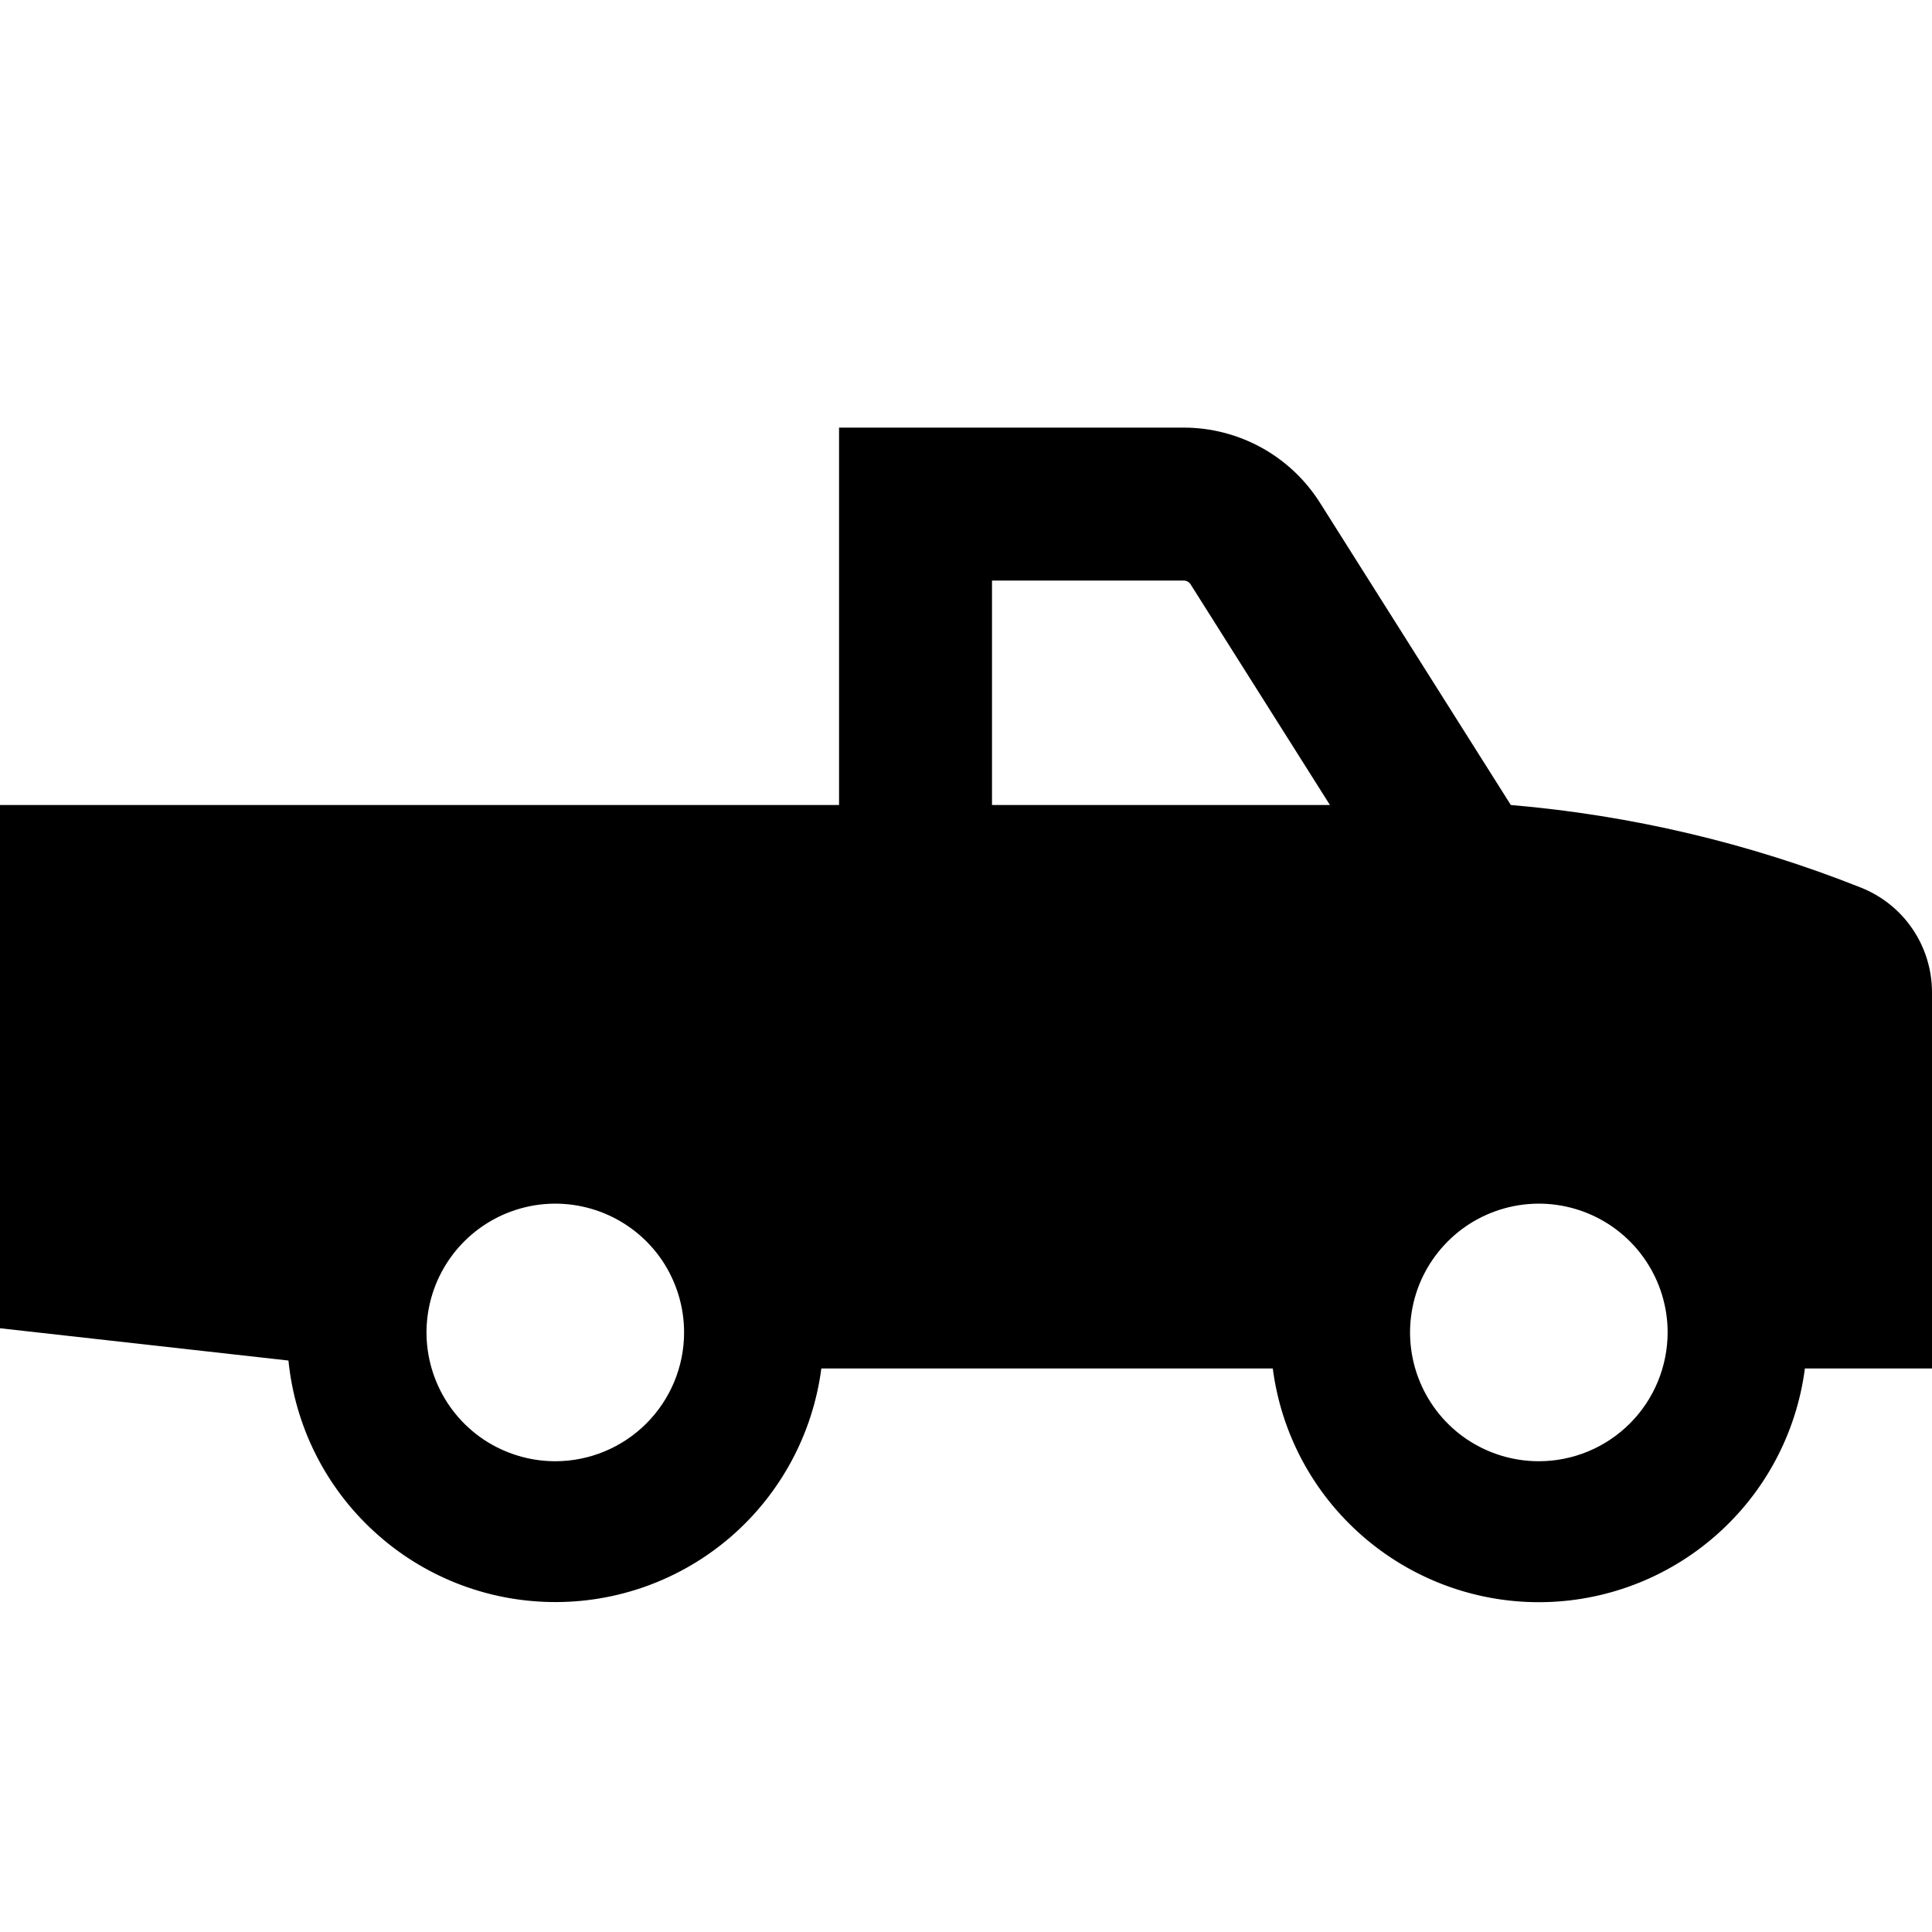 <svg width="24" height="24" viewBox="0 0 24 24" fill="none" xmlns="http://www.w3.org/2000/svg">
<g clip-path="url(#clip0)">
<path d="M24 17V12.328C24 12.047 23.916 11.772 23.758 11.54C23.6 11.307 23.375 11.128 23.114 11.025C21.723 10.472 20.259 10.127 18.768 10L16.397 6.245C16.216 5.959 15.967 5.724 15.671 5.561C15.375 5.398 15.043 5.312 14.705 5.312H10.423V10H0V16.5L3.583 16.901C3.665 17.715 4.042 18.47 4.645 19.023C5.247 19.577 6.031 19.889 6.849 19.901C7.667 19.914 8.46 19.625 9.079 19.09C9.697 18.555 10.097 17.811 10.203 17H15.811C15.915 17.803 16.308 18.54 16.917 19.074C17.525 19.608 18.307 19.903 19.116 19.903C19.925 19.903 20.707 19.608 21.315 19.074C21.924 18.54 22.317 17.803 22.421 17H24ZM6.898 18.152C6.582 18.152 6.272 18.058 6.009 17.883C5.746 17.707 5.541 17.457 5.42 17.164C5.299 16.872 5.267 16.55 5.329 16.24C5.391 15.93 5.543 15.645 5.767 15.421C5.991 15.197 6.276 15.045 6.586 14.983C6.896 14.921 7.218 14.953 7.51 15.074C7.803 15.195 8.053 15.4 8.229 15.663C8.404 15.926 8.498 16.236 8.498 16.552C8.498 16.976 8.329 17.383 8.029 17.683C7.729 17.983 7.322 18.152 6.898 18.152ZM12.323 7.212H14.705C14.722 7.212 14.739 7.216 14.754 7.225C14.768 7.233 14.781 7.244 14.79 7.259L16.521 10H12.323V7.212ZM19.116 18.152C18.799 18.152 18.49 18.058 18.227 17.883C17.964 17.707 17.759 17.457 17.638 17.164C17.517 16.872 17.485 16.55 17.547 16.24C17.608 15.93 17.761 15.645 17.985 15.421C18.208 15.197 18.494 15.045 18.804 14.983C19.114 14.921 19.436 14.953 19.728 15.074C20.021 15.195 20.27 15.4 20.446 15.663C20.622 15.926 20.716 16.236 20.716 16.552C20.715 16.976 20.547 17.383 20.247 17.683C19.947 17.983 19.54 18.152 19.116 18.152Z" fill="black"/>
</g>
<defs>
<clipPath id="clip0">
<rect width="24" height="24" fill="white"/>
</clipPath>
</defs>
</svg>
